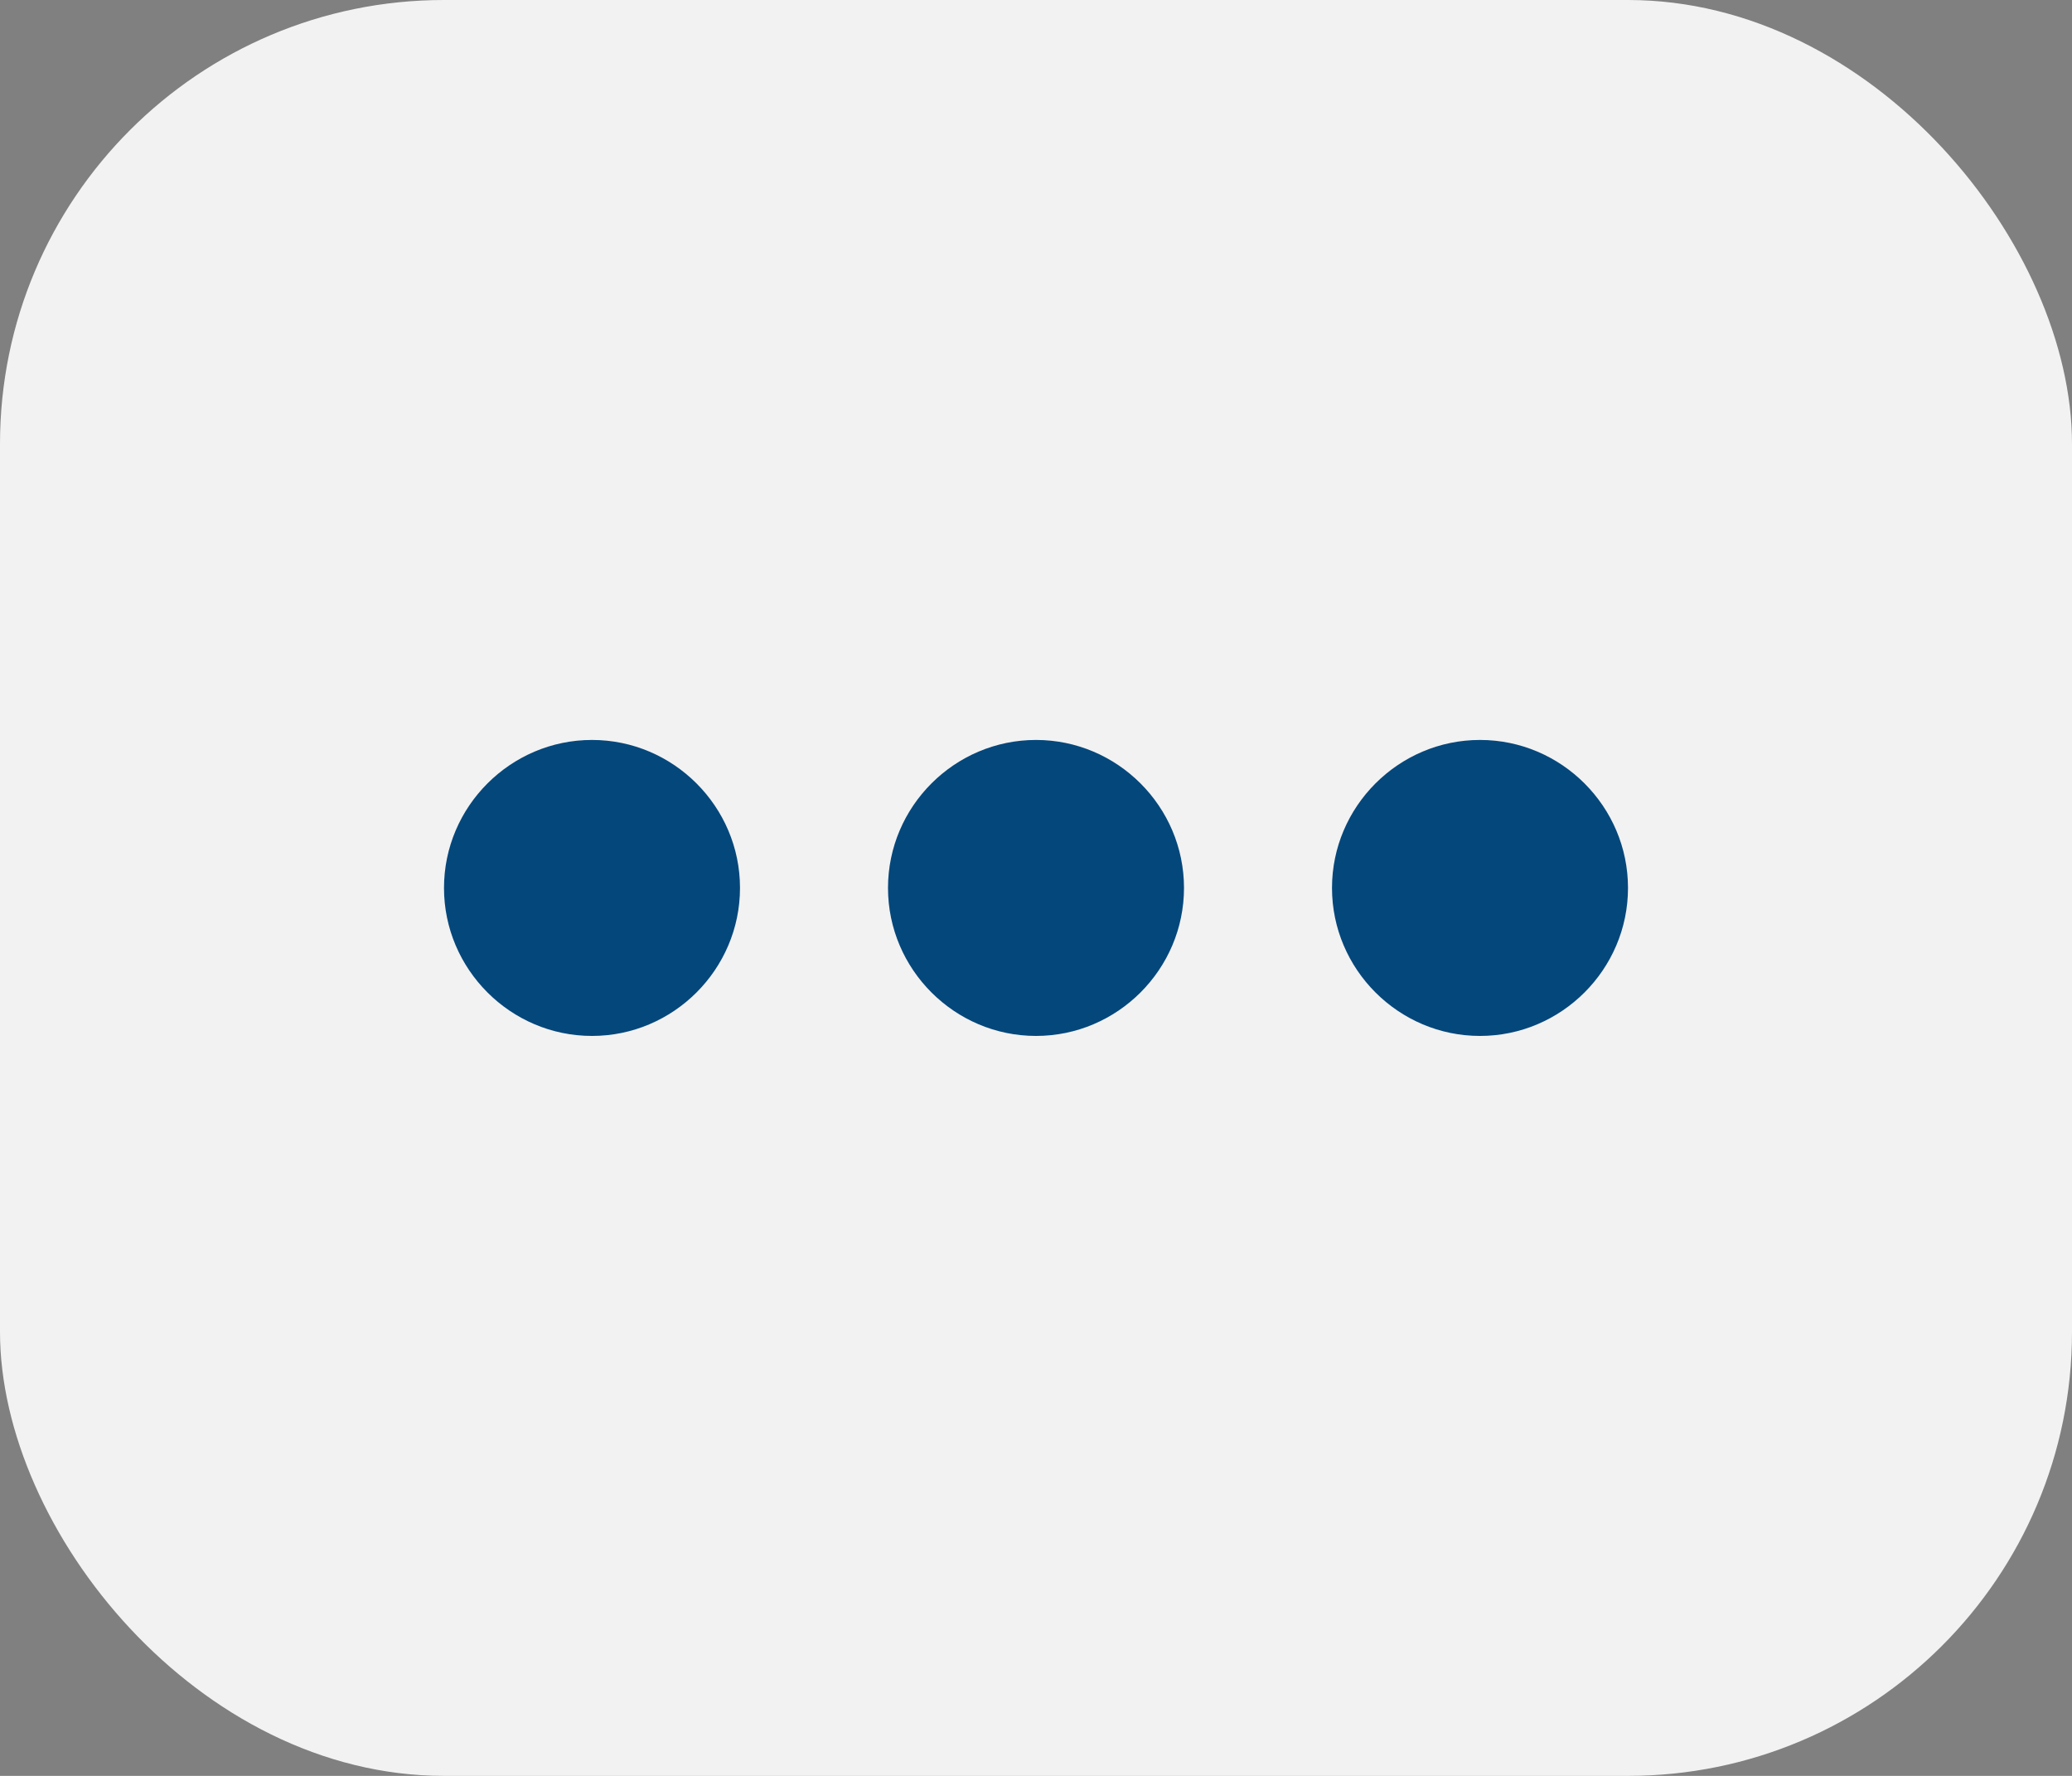 <svg width="28" height="24" viewBox="0 0 28 24" fill="none" xmlns="http://www.w3.org/2000/svg">
<rect x="0" y="0" width="28" height="24" fill="#808080" stroke="none"/>
<g id="Group 427321113">
<rect id="Rectangle 100" width="28" height="24" rx="6" fill="#F2F2F2"/>
<path id="Vector" d="M8 10C6.9 10 6 10.9 6 12C6 13.1 6.9 14 8 14C9.1 14 10 13.1 10 12C10 10.9 9.1 10 8 10ZM20 10C18.9 10 18 10.9 18 12C18 13.1 18.9 14 20 14C21.1 14 22 13.1 22 12C22 10.9 21.1 10 20 10ZM14 10C12.9 10 12 10.9 12 12C12 13.1 12.9 14 14 14C15.1 14 16 13.1 16 12C16 10.9 15.1 10 14 10Z" fill="#04477B"/>
</g>
</svg>
